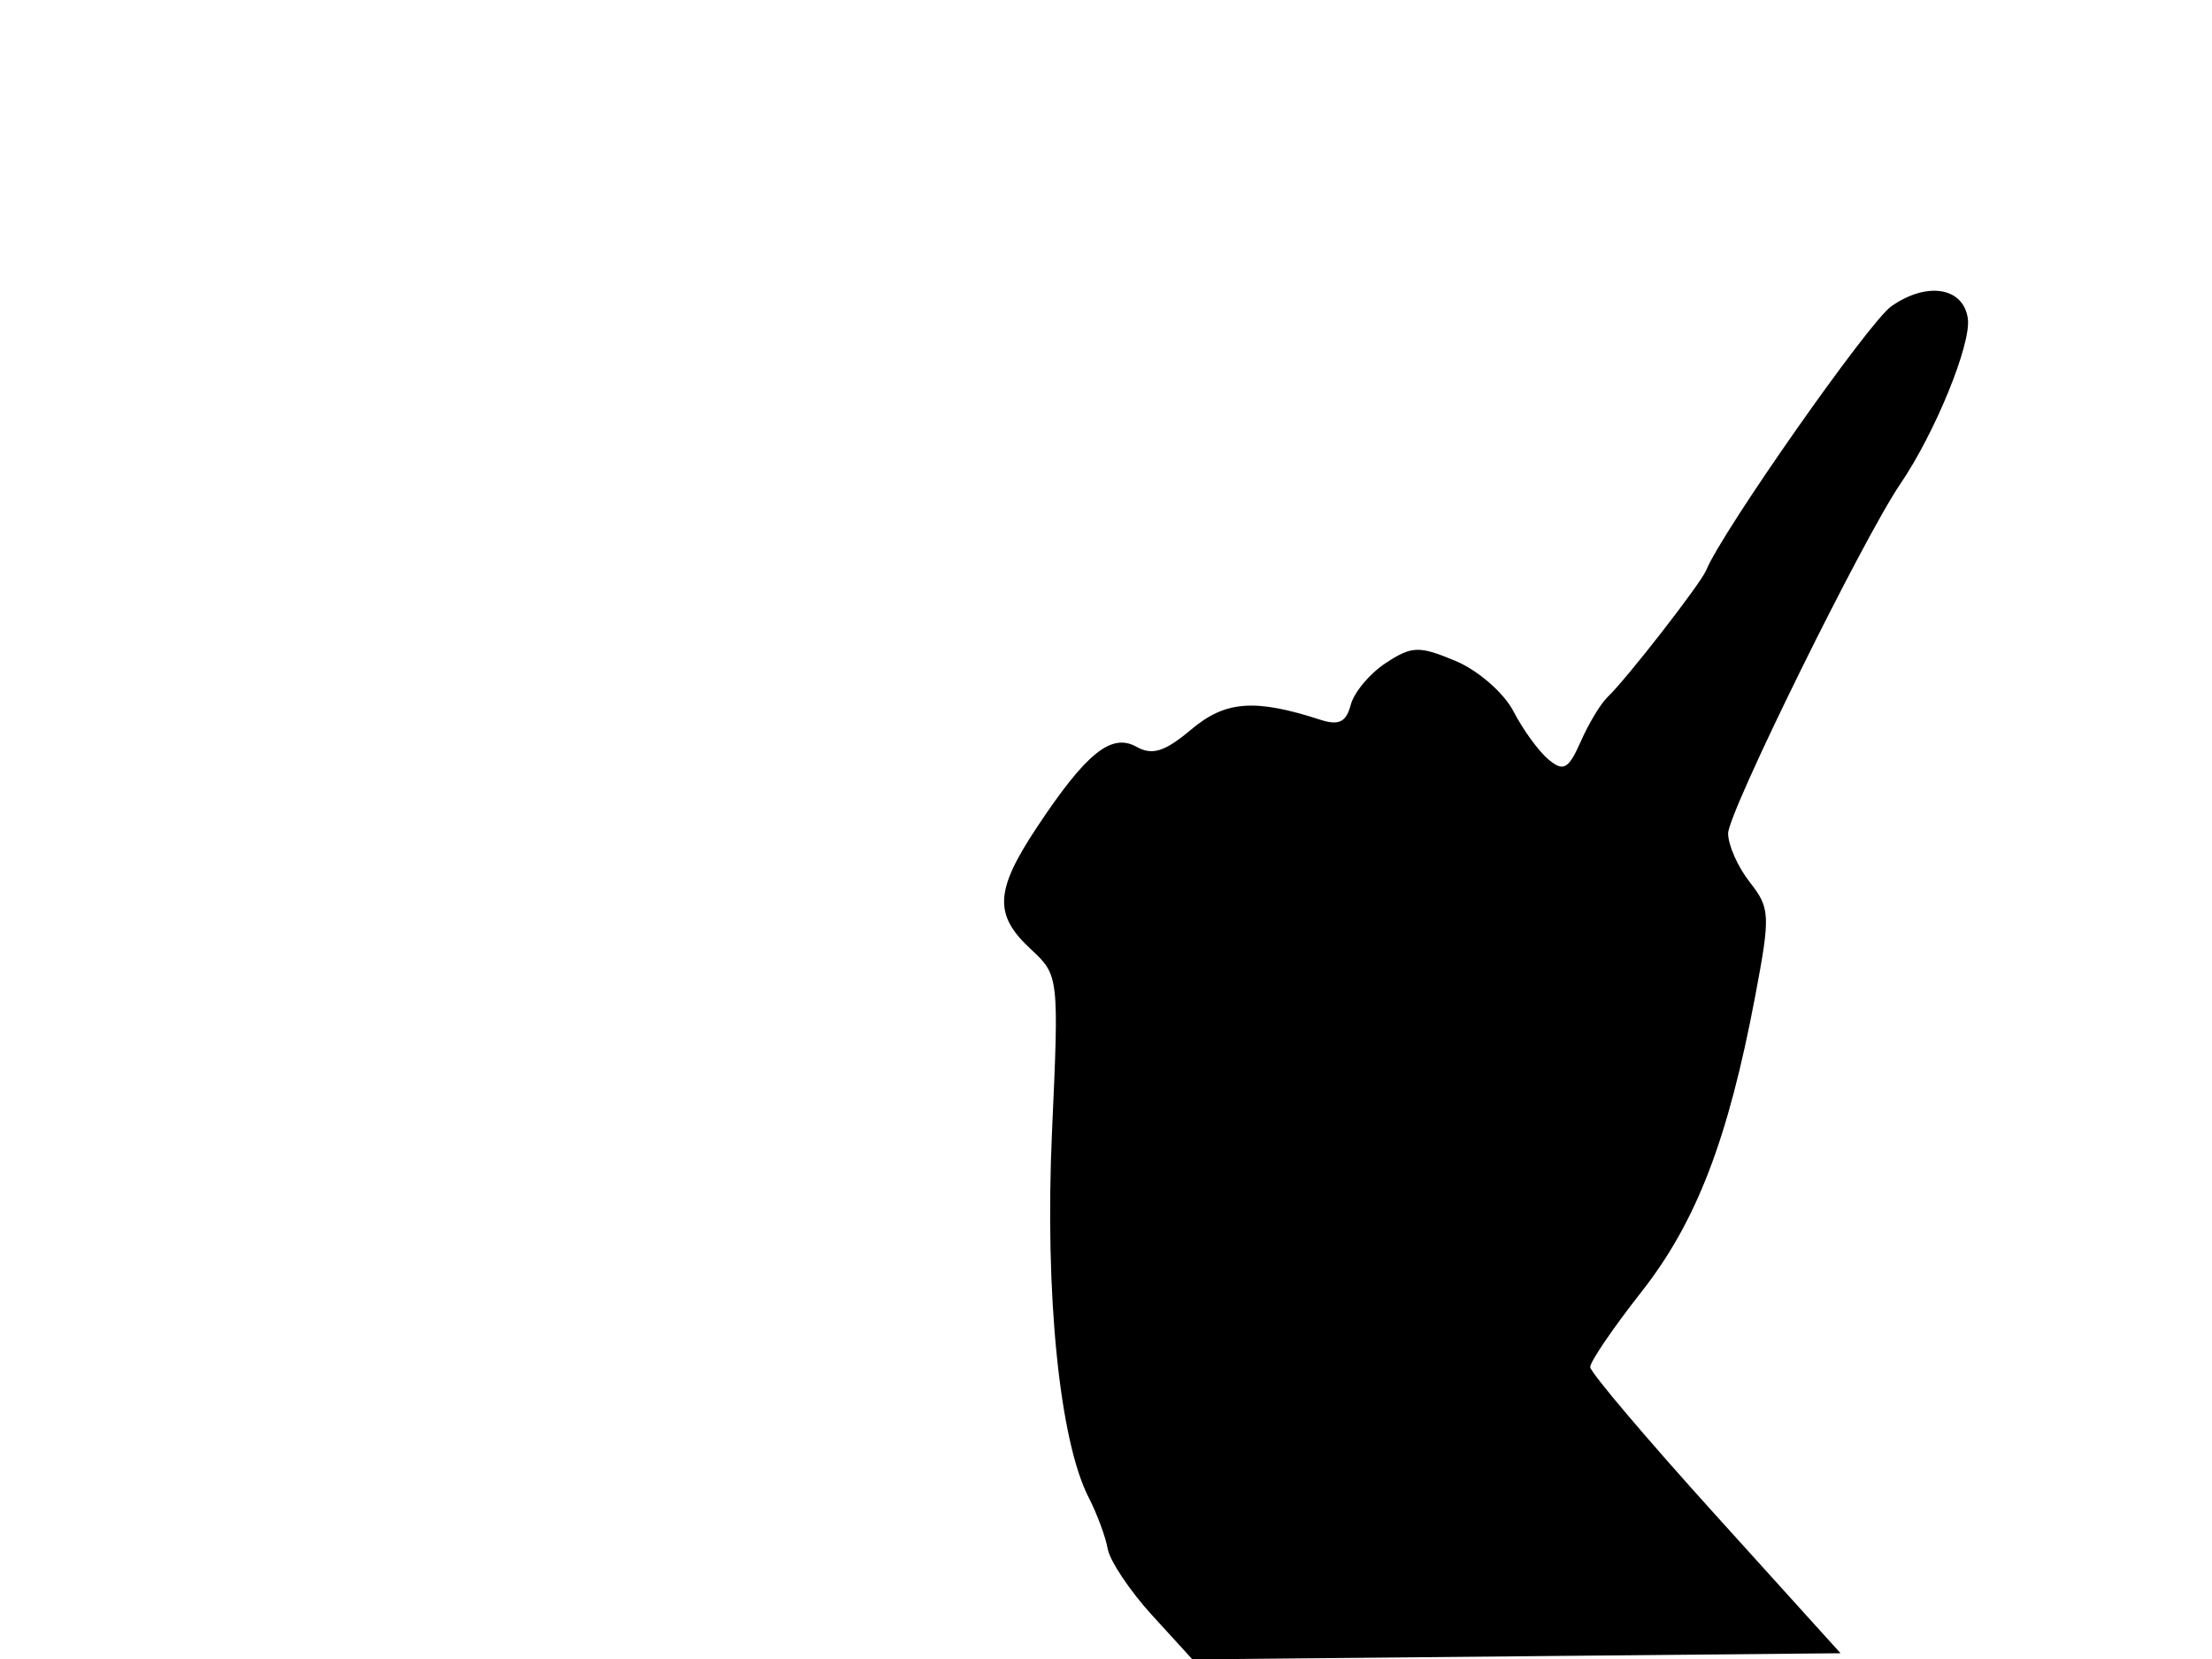 <svg xmlns="http://www.w3.org/2000/svg" width="192" height="144" viewBox="0 0 192 144" version="1.1">
	<path d="M 164.154 26.594 C 162.206 27.967, 149.444 46.171, 148.095 49.500 C 147.630 50.648, 141.132 59.002, 139.539 60.500 C 138.954 61.050, 137.907 62.783, 137.213 64.352 C 136.142 66.770, 135.716 67.009, 134.409 65.925 C 133.562 65.221, 132.193 63.340, 131.368 61.744 C 130.539 60.142, 128.287 58.182, 126.339 57.368 C 123.168 56.043, 122.555 56.062, 120.285 57.549 C 118.896 58.459, 117.527 60.094, 117.242 61.182 C 116.851 62.679, 116.210 62.994, 114.612 62.476 C 108.918 60.630, 106.365 60.822, 103.395 63.321 C 101.104 65.249, 100.020 65.591, 98.642 64.819 C 96.456 63.596, 94.266 65.373, 89.979 71.845 C 86.357 77.314, 86.254 79.404, 89.464 82.379 C 91.914 84.650, 91.924 84.735, 91.313 98.249 C 90.677 112.312, 91.960 125.059, 94.509 130.008 C 95.220 131.388, 95.958 133.383, 96.151 134.442 C 96.343 135.500, 98.075 138.092, 100 140.200 L 103.500 144.033 131.629 143.767 L 159.758 143.500 148.908 131.500 C 142.940 124.900, 138.044 119.124, 138.029 118.666 C 138.013 118.207, 140.011 115.271, 142.469 112.143 C 147.252 106.055, 150 98.909, 152.354 86.445 C 153.678 79.432, 153.649 78.823, 151.883 76.578 C 150.847 75.262, 150 73.354, 150 72.339 C 150 70.511, 161.679 46.809, 164.950 42 C 167.974 37.553, 171.119 29.842, 170.806 27.643 C 170.418 24.922, 167.238 24.420, 164.154 26.594" stroke="none" fill="black" fill-rule="evenodd"/>
</svg>